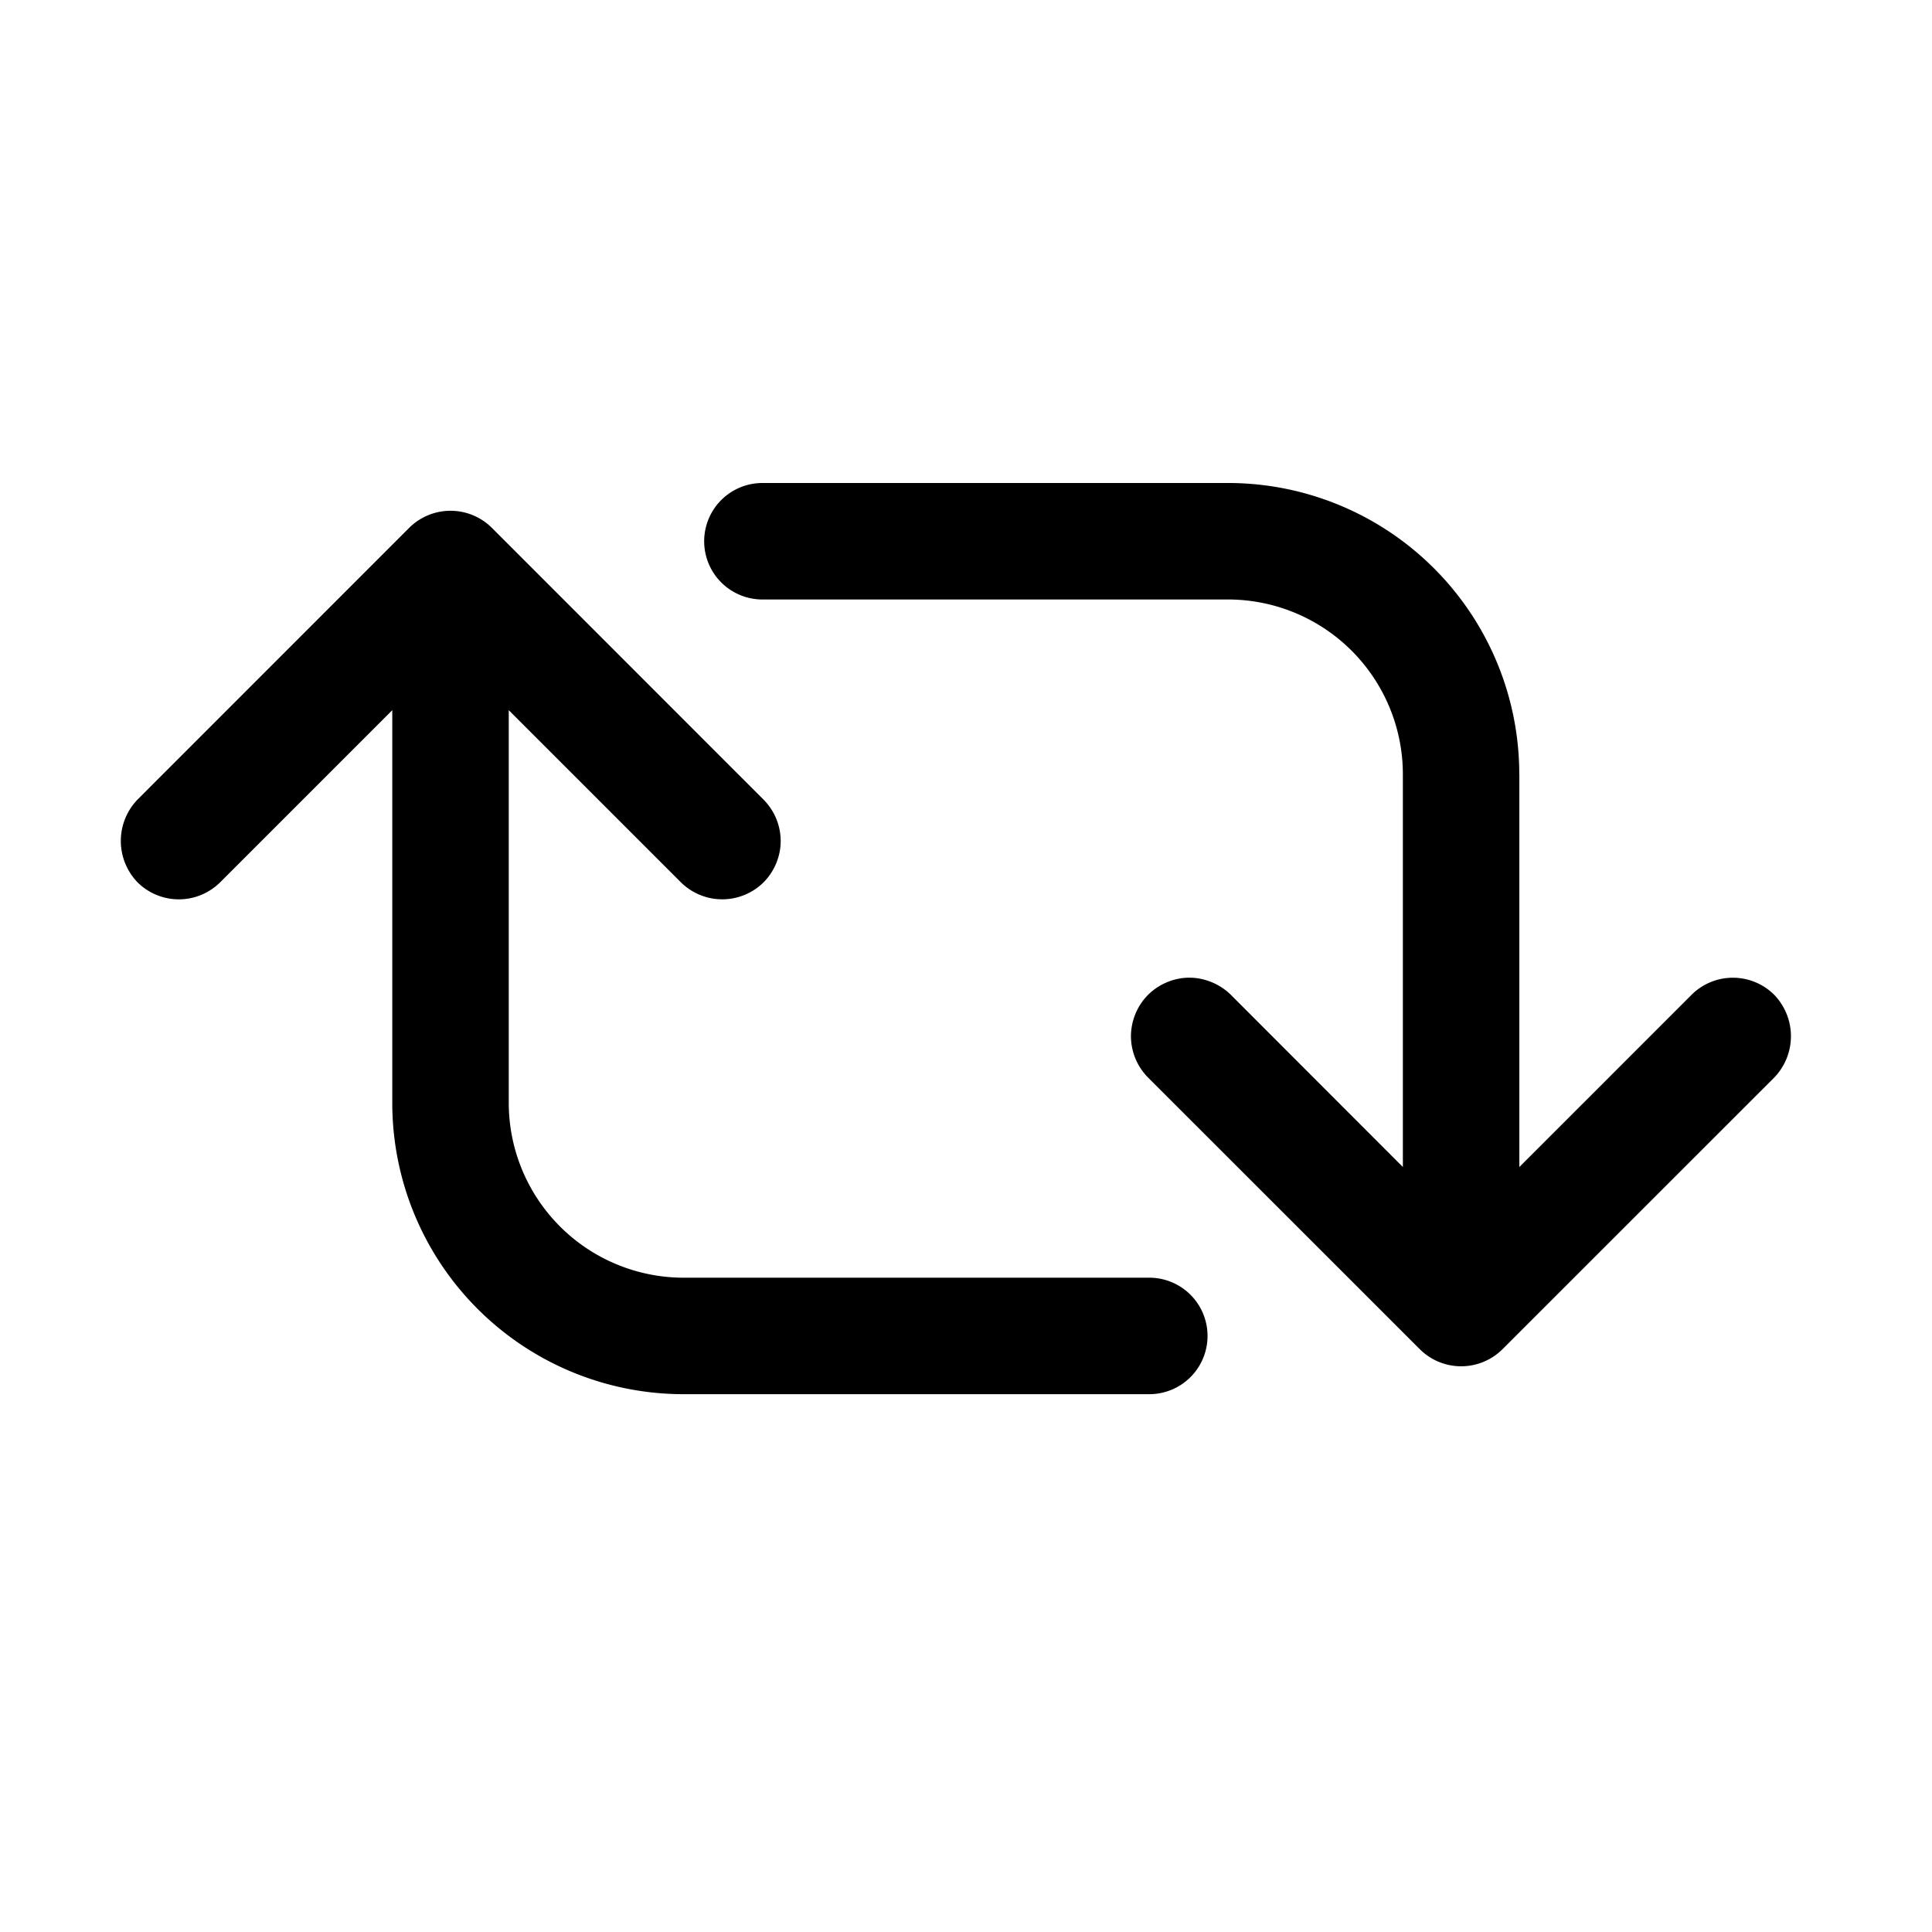 <svg xmlns="http://www.w3.org/2000/svg" viewBox="0 0 24 24"><path d="M4.873 13.702v-4.88l-2.14 2.14a.728.728 0 01-1.023 0 .74.74 0 010-1.031l3.375-3.376a.728.728 0 011.023 0l3.375 3.376a.733.733 0 01.215.513c.001.19-.076.378-.21.514a.73.73 0 01-1.027.005L6.32 8.822v4.88a2.173 2.173 0 002.17 2.17h5.787a.723.723 0 010 1.447H8.49a3.618 3.618 0 01-3.617-3.617zm14.001-4.085v4.88l2.141-2.141a.727.727 0 011.023 0 .74.74 0 010 1.032l-3.376 3.375a.728.728 0 01-1.022 0l-3.376-3.375a.733.733 0 01-.215-.513c0-.19.076-.379.21-.514s.322-.215.513-.216c.19 0 .379.077.515.21l2.14 2.142v-4.88a2.173 2.173 0 00-2.17-2.17H9.472A.723.723 0 019.47 6h5.787a3.618 3.618 0 013.616 3.617z"/></svg>
